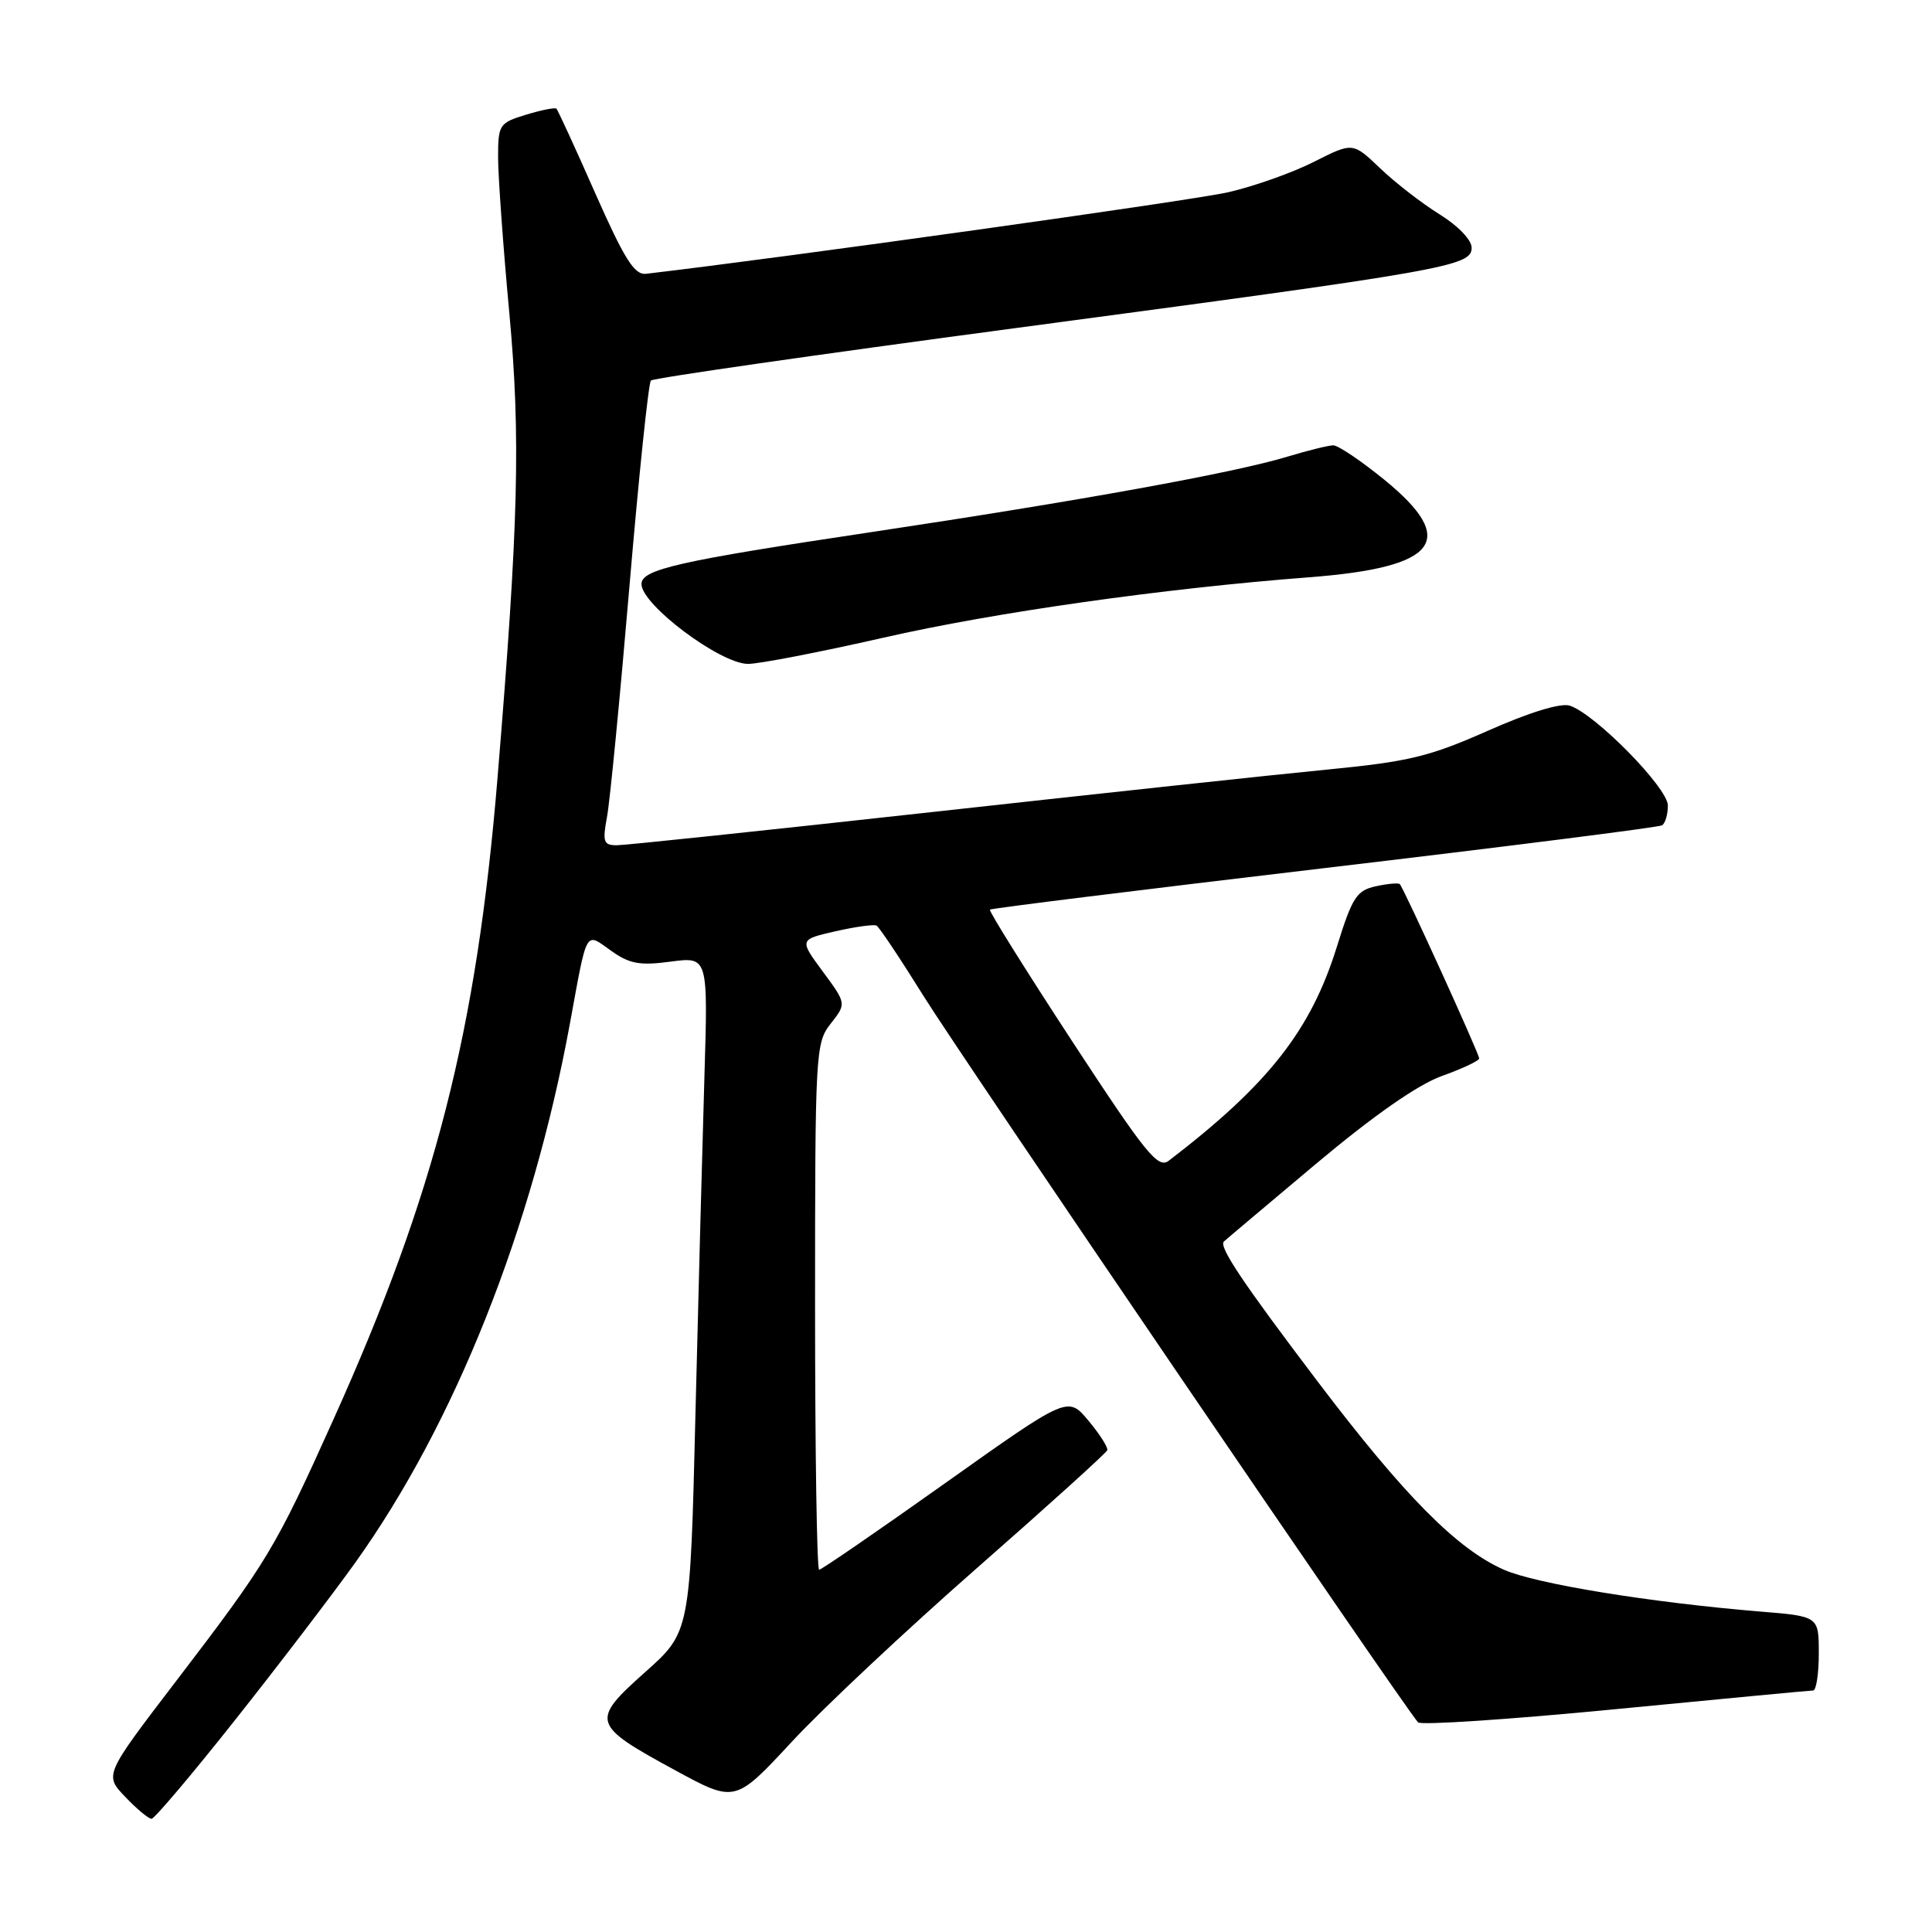 <?xml version="1.0" encoding="UTF-8" standalone="no"?>
<!DOCTYPE svg PUBLIC "-//W3C//DTD SVG 1.1//EN" "http://www.w3.org/Graphics/SVG/1.1/DTD/svg11.dtd" >
<svg xmlns="http://www.w3.org/2000/svg" xmlns:xlink="http://www.w3.org/1999/xlink" version="1.1" viewBox="0 0 256 256">
 <g >
 <path fill="currentColor"
d=" M 31.14 227.92 C 36.84 220.73 44.00 211.35 47.06 207.08 C 60.27 188.61 70.53 162.83 75.54 135.50 C 77.84 122.94 77.51 123.51 80.96 125.97 C 83.41 127.72 84.76 127.97 88.87 127.42 C 93.82 126.77 93.82 126.77 93.34 142.63 C 93.08 151.36 92.54 171.50 92.15 187.38 C 91.45 216.26 91.45 216.26 85.47 221.58 C 78.22 228.05 78.37 228.54 89.50 234.59 C 97.41 238.89 97.41 238.89 104.95 230.76 C 109.10 226.29 120.15 215.93 129.50 207.73 C 138.85 199.53 146.60 192.52 146.72 192.16 C 146.84 191.80 145.72 190.03 144.22 188.24 C 141.50 184.98 141.50 184.98 125.29 196.49 C 116.38 202.82 108.84 208.00 108.54 208.00 C 108.24 208.00 108.00 192.31 108.00 173.13 C 108.00 139.34 108.06 138.19 110.08 135.63 C 112.16 132.98 112.16 132.98 109.03 128.74 C 105.90 124.50 105.90 124.50 110.70 123.40 C 113.34 122.80 115.79 122.46 116.15 122.65 C 116.50 122.84 119.33 127.08 122.44 132.08 C 127.27 139.84 186.02 226.15 187.90 228.22 C 188.26 228.62 200.01 227.84 214.02 226.48 C 228.04 225.12 239.84 224.00 240.25 224.00 C 240.66 224.00 241.00 221.79 241.00 219.09 C 241.00 214.17 241.00 214.17 233.25 213.54 C 218.71 212.34 203.51 209.87 199.28 208.00 C 193.05 205.25 186.08 198.21 174.58 183.04 C 164.68 169.98 161.47 165.19 162.17 164.51 C 162.35 164.33 167.82 159.72 174.32 154.26 C 182.06 147.77 187.85 143.73 191.07 142.57 C 193.78 141.60 196.00 140.55 196.00 140.25 C 196.00 139.63 186.01 117.69 185.48 117.15 C 185.30 116.97 183.86 117.09 182.29 117.44 C 179.77 117.99 179.18 118.90 177.17 125.36 C 173.72 136.50 168.10 143.67 154.87 153.80 C 153.44 154.89 151.86 152.94 142.04 137.93 C 135.89 128.52 130.99 120.69 131.17 120.53 C 131.35 120.36 151.29 117.89 175.48 115.03 C 199.68 112.17 219.81 109.62 220.23 109.36 C 220.66 109.09 221.00 107.91 221.00 106.73 C 221.00 104.39 211.33 94.56 207.99 93.50 C 206.79 93.12 202.64 94.39 197.17 96.82 C 189.43 100.25 186.69 100.92 175.89 101.97 C 169.08 102.63 145.55 105.16 123.61 107.59 C 101.68 110.01 82.83 112.00 81.73 112.00 C 79.97 112.00 79.82 111.56 80.43 108.25 C 80.82 106.19 82.15 92.46 83.40 77.75 C 84.65 63.03 85.93 50.73 86.25 50.42 C 86.57 50.10 108.36 46.97 134.67 43.46 C 191.87 35.83 195.00 35.28 195.00 32.83 C 195.00 31.79 193.21 29.92 190.75 28.40 C 188.41 26.95 184.87 24.21 182.88 22.30 C 179.25 18.84 179.25 18.84 174.13 21.43 C 171.32 22.86 166.20 24.68 162.76 25.47 C 158.09 26.55 103.96 34.13 85.60 36.28 C 84.07 36.46 82.74 34.34 78.88 25.62 C 76.24 19.63 73.92 14.59 73.73 14.40 C 73.55 14.22 71.73 14.58 69.70 15.20 C 66.14 16.29 66.00 16.50 66.00 20.92 C 66.01 23.44 66.67 32.70 67.49 41.50 C 69.00 57.86 68.71 69.37 65.93 103.00 C 63.16 136.63 57.68 158.10 44.22 188.00 C 36.48 205.21 35.49 206.86 23.26 222.85 C 13.82 235.20 13.82 235.20 16.60 238.10 C 18.12 239.70 19.69 241.00 20.08 241.00 C 20.46 241.00 25.44 235.12 31.14 227.92 Z  M 117.09 84.49 C 131.79 81.14 154.05 77.98 173.50 76.49 C 190.57 75.18 193.30 71.61 183.41 63.55 C 180.33 61.05 177.30 59.00 176.66 59.01 C 176.02 59.02 173.29 59.69 170.59 60.51 C 163.52 62.66 143.08 66.36 115.50 70.50 C 89.87 74.34 85.00 75.44 85.00 77.39 C 85.00 80.13 95.38 87.92 99.09 87.97 C 100.51 87.99 108.61 86.42 117.09 84.49 Z "/>
</g>
</svg>